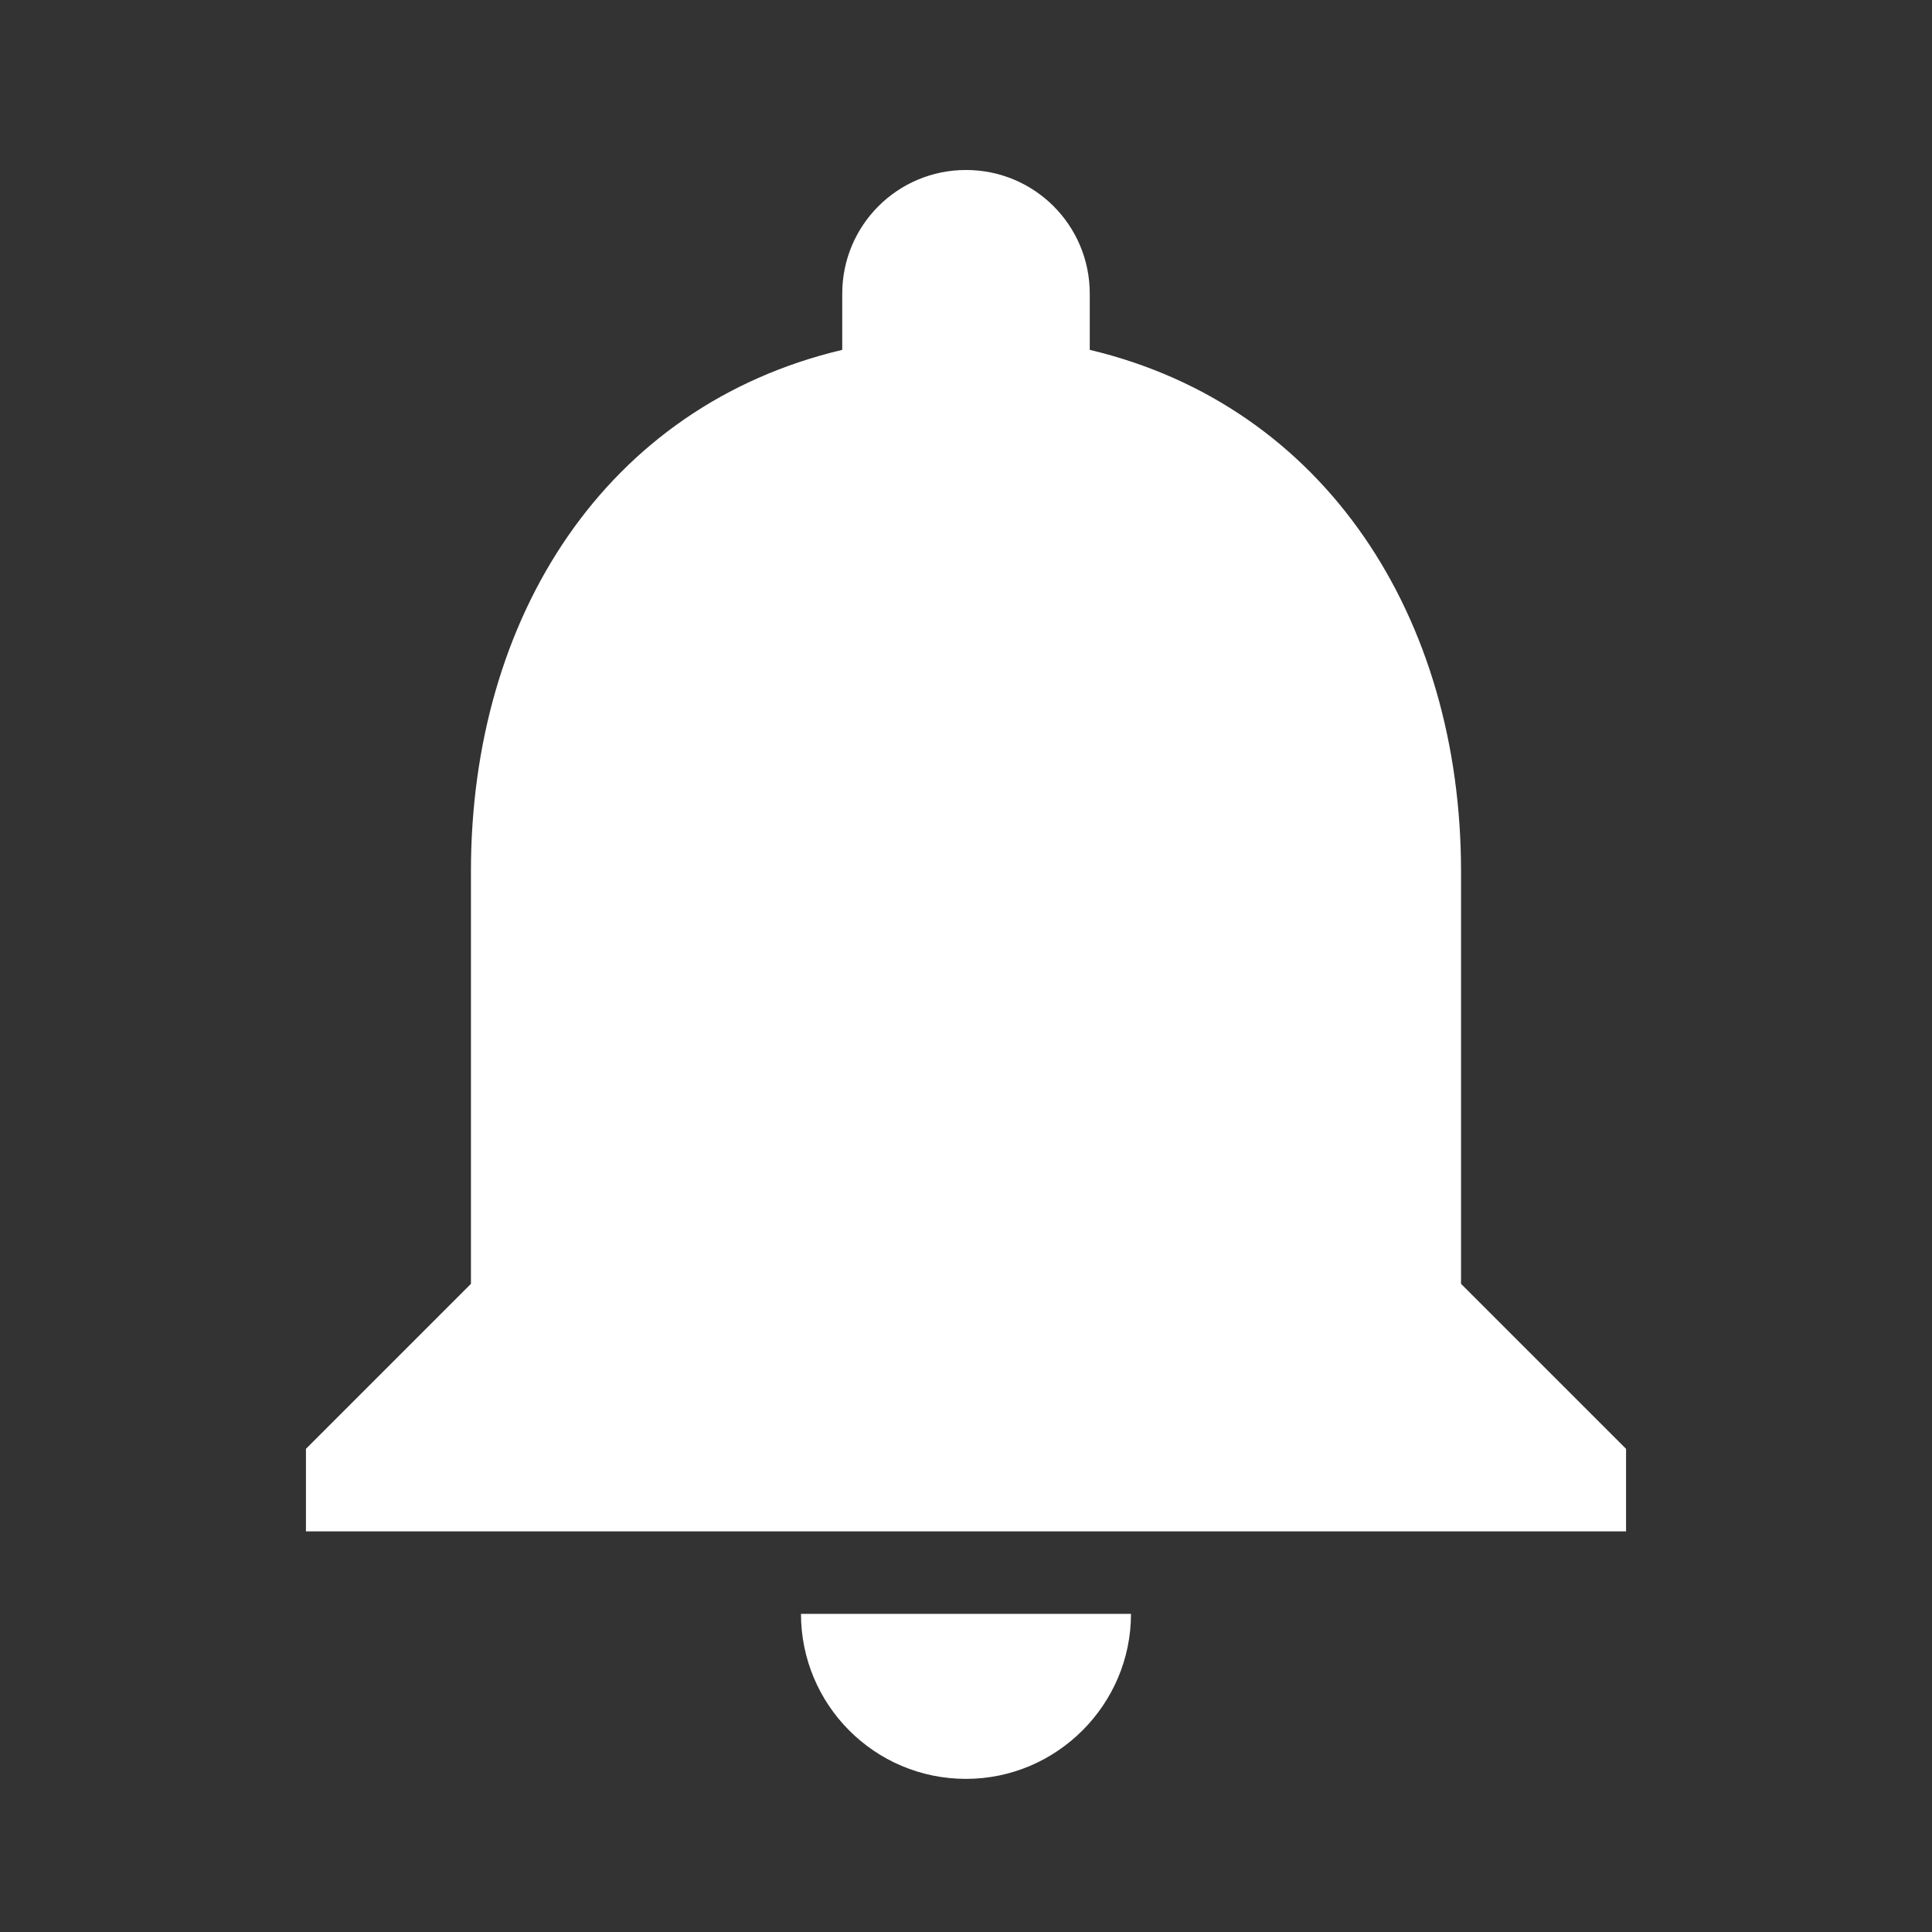 <svg width="70" height="70" viewBox="0 0 70 70" fill="none" xmlns="http://www.w3.org/2000/svg">
<rect x="0" y="0" width="70" height="70" fill="#333333" stroke="none"/>
<path d="M35 64.452C38.288 64.452 40.978 61.761 40.978 58.473H29.021C29.021 61.761 31.681 64.452 35 64.452ZM52.936 46.516V31.569C52.936 22.391 48.033 14.709 39.484 12.676V10.643C39.484 8.162 37.481 6.159 35 6.159C32.519 6.159 30.516 8.162 30.516 10.643V12.676C21.936 14.709 17.063 22.361 17.063 31.569V46.516L11.085 52.494V55.484H58.915V52.494L52.936 46.516Z" fill="white"/>
</svg>

